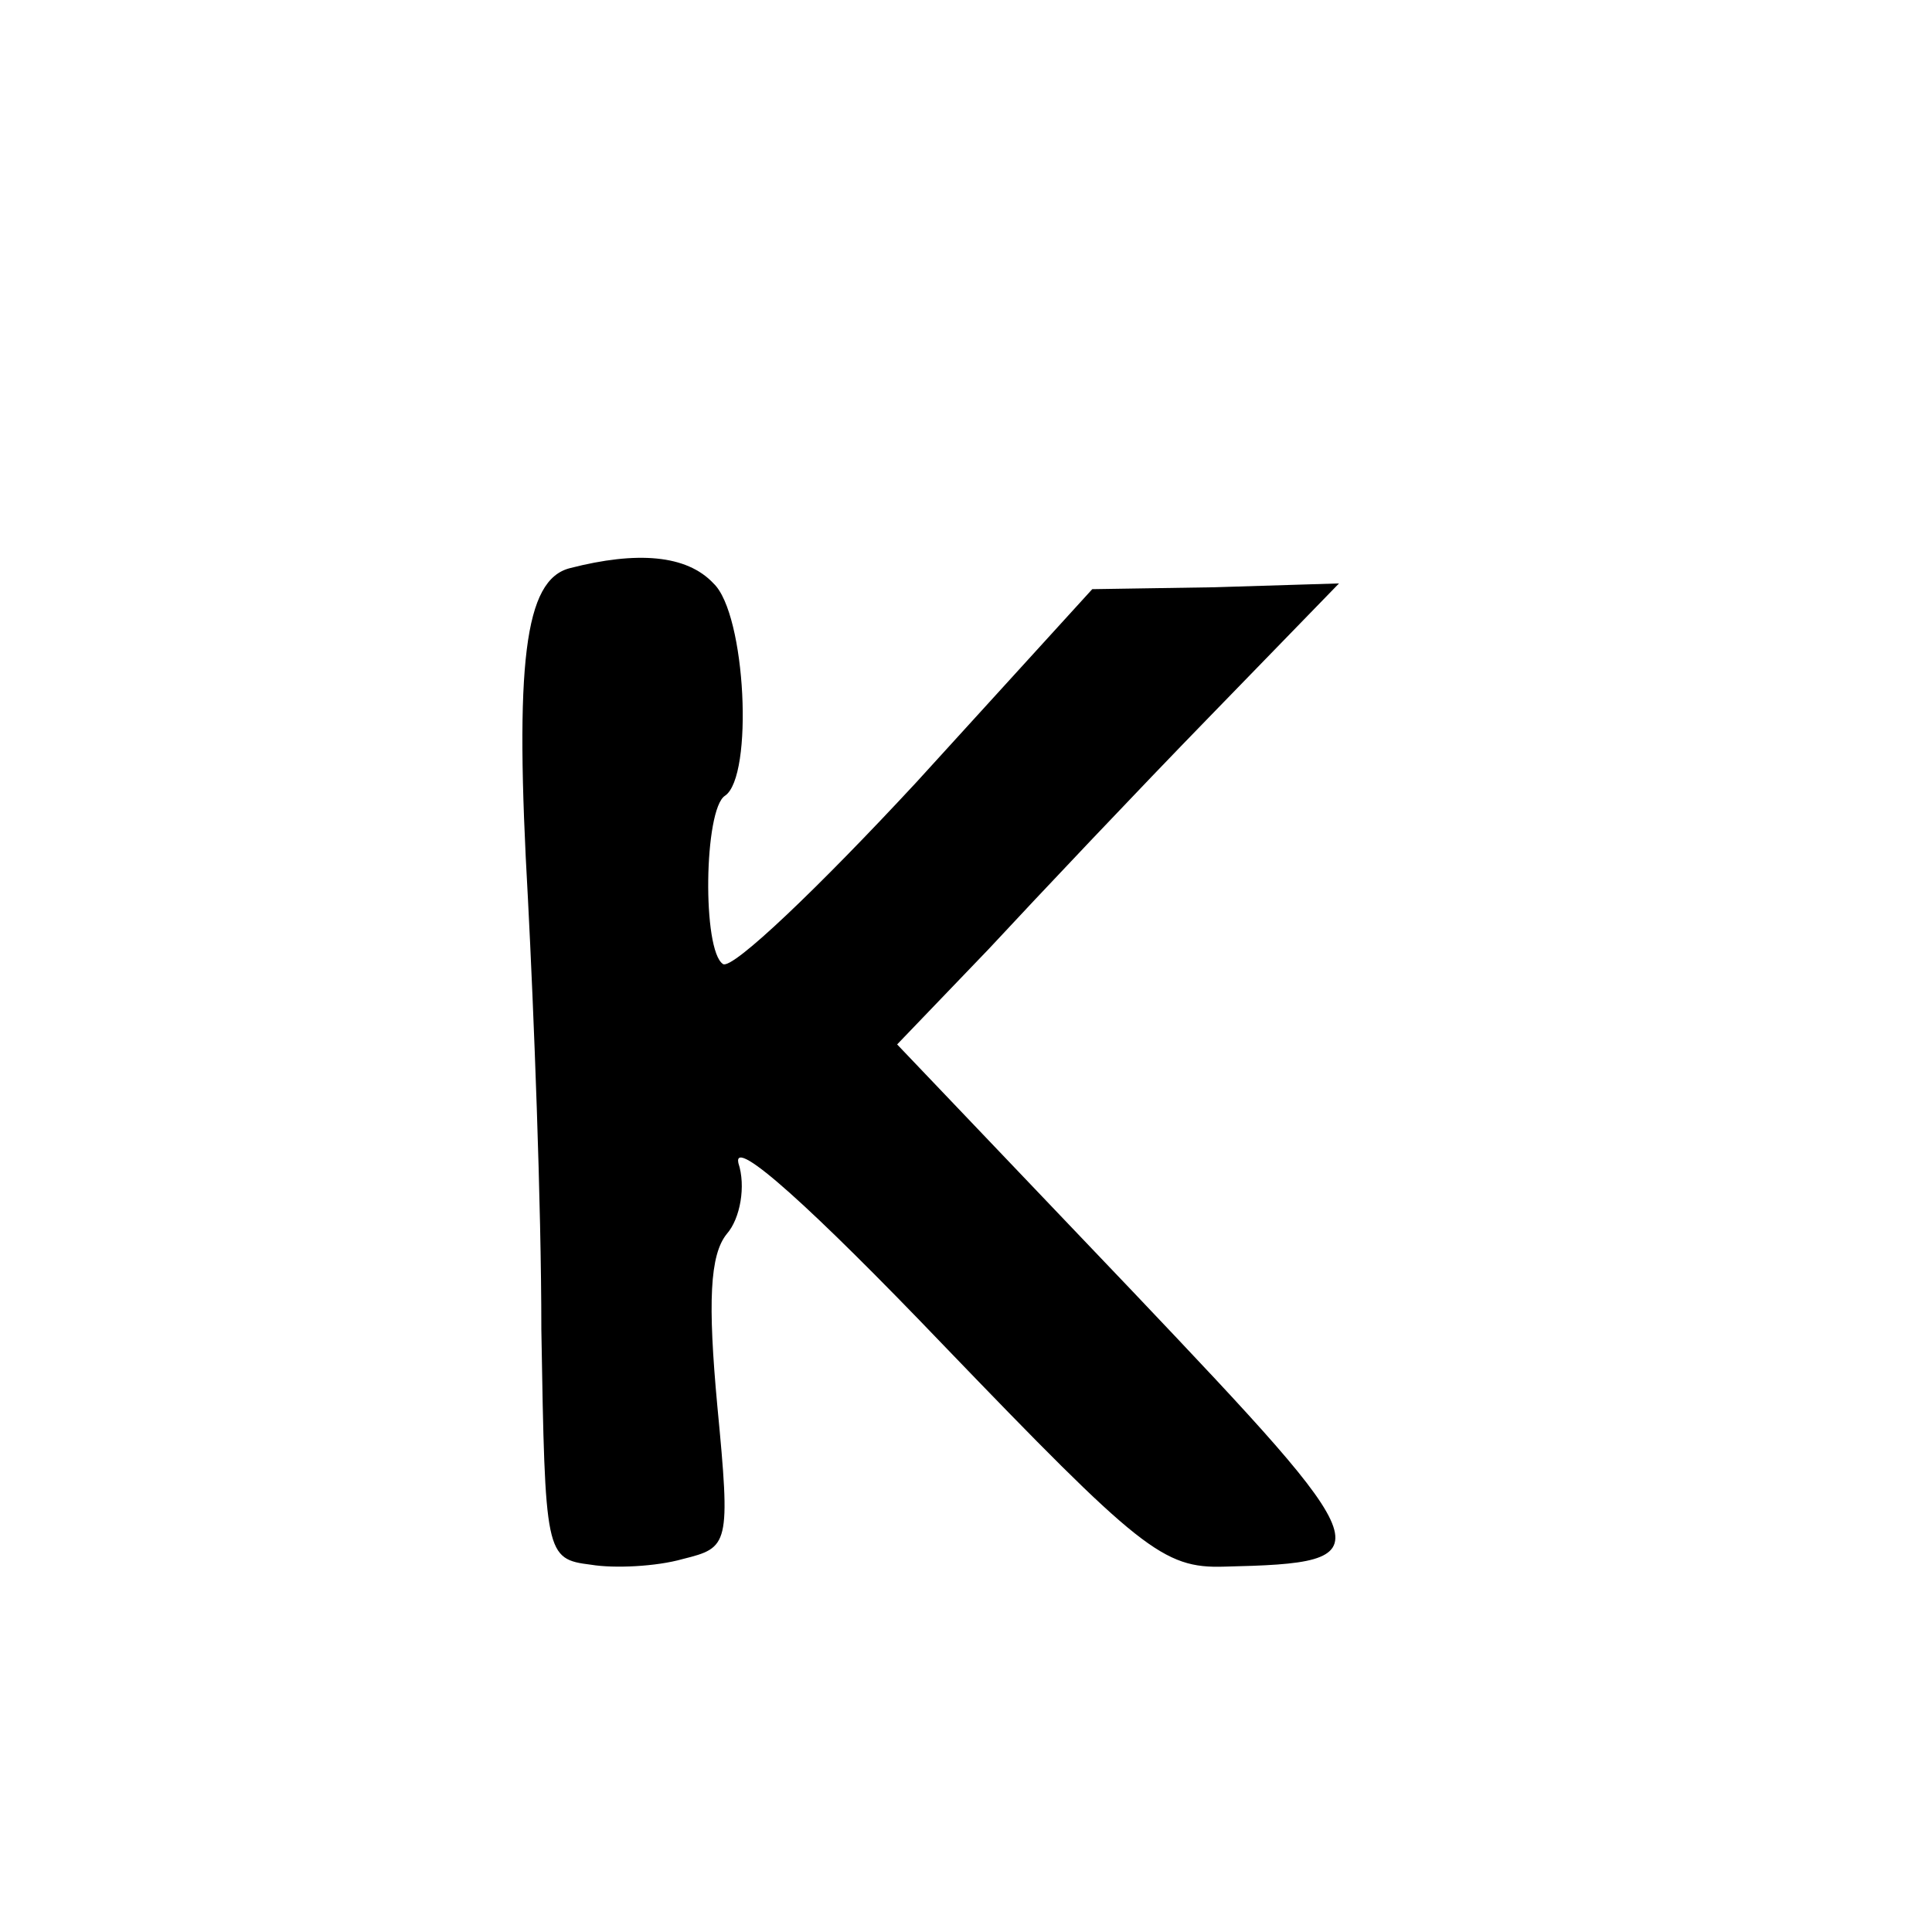<?xml version="1.0" standalone="no"?>
<!DOCTYPE svg PUBLIC "-//W3C//DTD SVG 20010904//EN"
 "http://www.w3.org/TR/2001/REC-SVG-20010904/DTD/svg10.dtd">
<svg version="1.0" xmlns="http://www.w3.org/2000/svg"
 width="101pt" height="101pt" viewBox="0 0 101 101"
 preserveAspectRatio="xMidYMid meet">
<g transform="translate(0,101) scale(0.1,-0.1)"
fill="#000000" stroke="none">
<path d="M298 713 c-24 -6 -29 -50 -22 -173 3 -58 7 -159 7 -225 2 -118 2
-120 26 -123 12 -2 34 -1 48 3 24 6 25 7 18 80 -5 54 -4 79 5 90 7 8 10 25 6
37 -3 14 39 -24 107 -95 103 -107 115 -117 147 -116 85 2 83 6 -48 144 l-123
129 48 50 c26 28 78 83 115 121 l68 70 -65 -2 -64 -1 -92 -101 c-51 -55 -96
-98 -101 -95 -11 7 -10 81 1 88 15 10 11 95 -6 111 -14 15 -40 17 -75 8z"/>
</g>
</svg>
